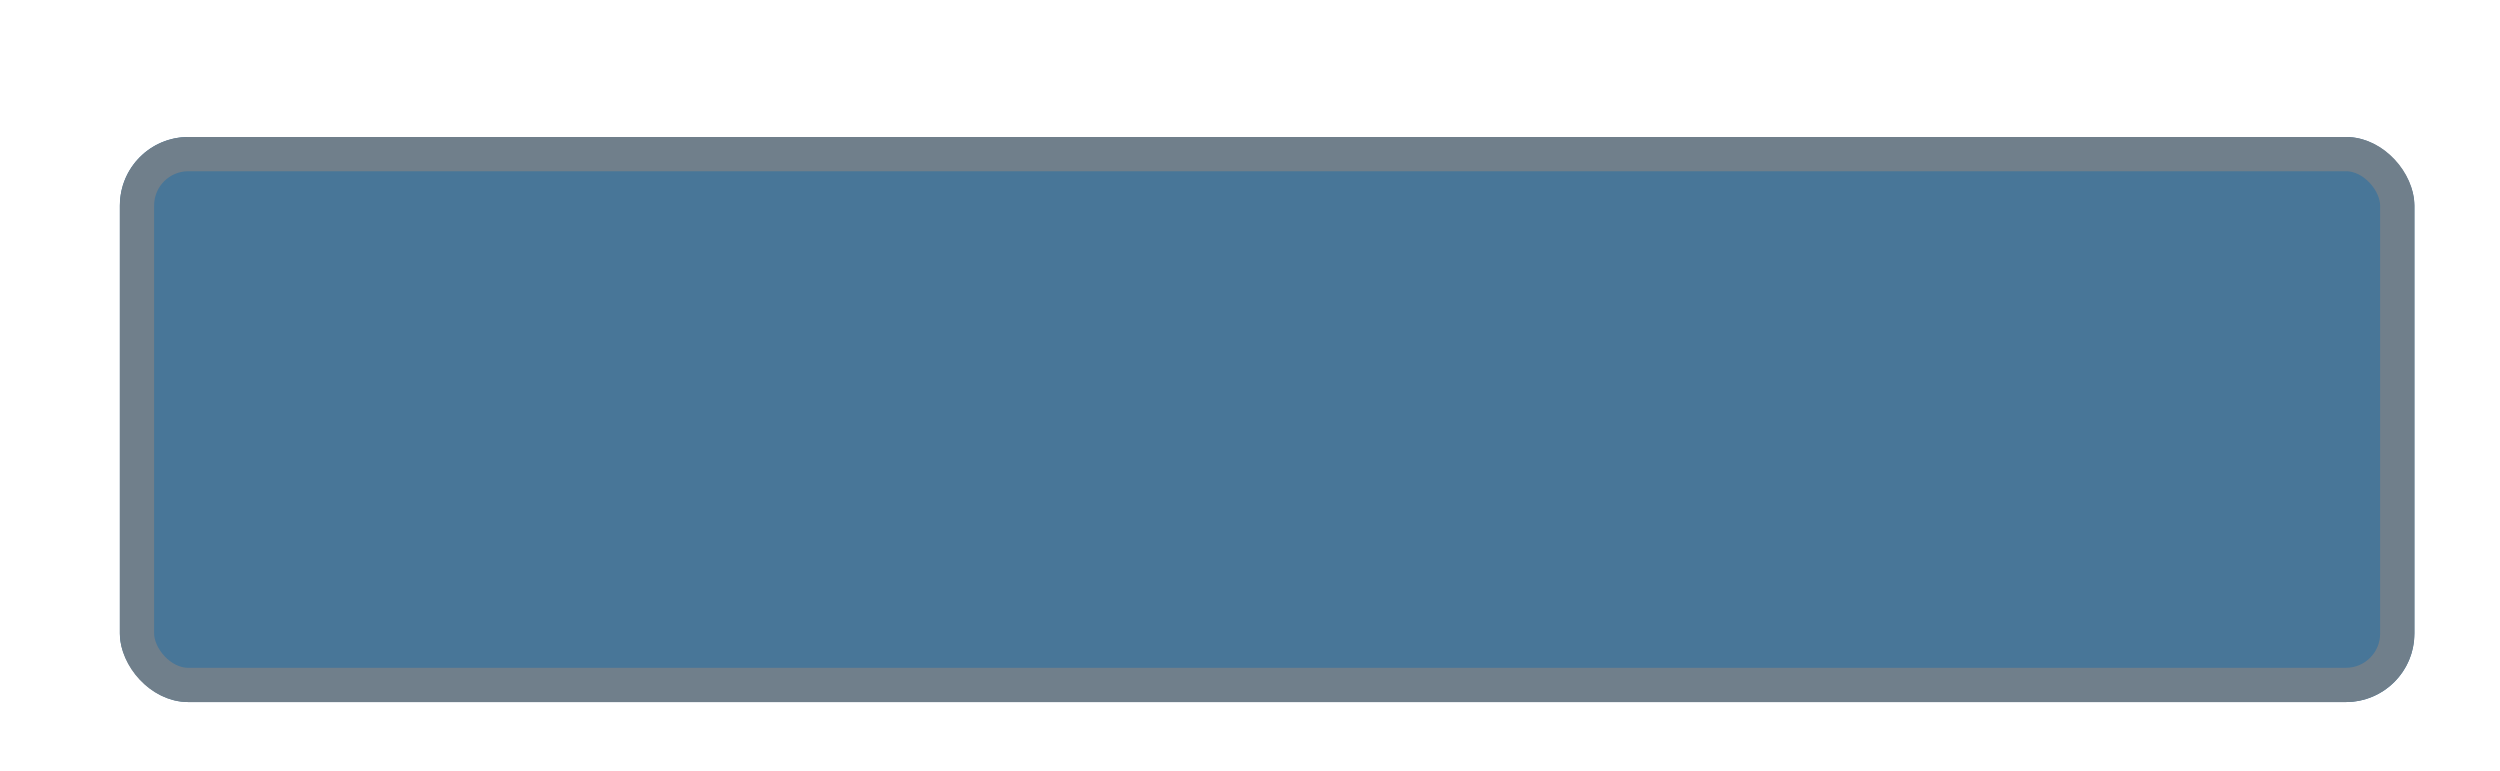 <svg width="146" height="45" viewBox="0 0 146 45" fill="none" xmlns="http://www.w3.org/2000/svg">
<g filter="url(#filter0_di_69_8)">
<rect x="4" y="2" width="134" height="33" rx="4" fill="#487698"/>
<rect x="5" y="3" width="132" height="31" rx="3" stroke="#707F8B" stroke-width="2"/>
</g>
<defs>
<filter id="filter0_di_69_8" x="0" y="0" width="146" height="45" filterUnits="userSpaceOnUse" color-interpolation-filters="sRGB">
<feFlood flood-opacity="0" result="BackgroundImageFix"/>
<feColorMatrix in="SourceAlpha" type="matrix" values="0 0 0 0 0 0 0 0 0 0 0 0 0 0 0 0 0 0 127 0" result="hardAlpha"/>
<feOffset dx="2" dy="4"/>
<feGaussianBlur stdDeviation="3"/>
<feComposite in2="hardAlpha" operator="out"/>
<feColorMatrix type="matrix" values="0 0 0 0 0 0 0 0 0 0 0 0 0 0 0 0 0 0 0.58 0"/>
<feBlend mode="normal" in2="BackgroundImageFix" result="effect1_dropShadow_69_8"/>
<feBlend mode="normal" in="SourceGraphic" in2="effect1_dropShadow_69_8" result="shape"/>
<feColorMatrix in="SourceAlpha" type="matrix" values="0 0 0 0 0 0 0 0 0 0 0 0 0 0 0 0 0 0 127 0" result="hardAlpha"/>
<feOffset dx="1" dy="2"/>
<feGaussianBlur stdDeviation="2"/>
<feComposite in2="hardAlpha" operator="arithmetic" k2="-1" k3="1"/>
<feColorMatrix type="matrix" values="0 0 0 0 1 0 0 0 0 1 0 0 0 0 1 0 0 0 0.39 0"/>
<feBlend mode="normal" in2="shape" result="effect2_innerShadow_69_8"/>
</filter>
</defs>
</svg>
